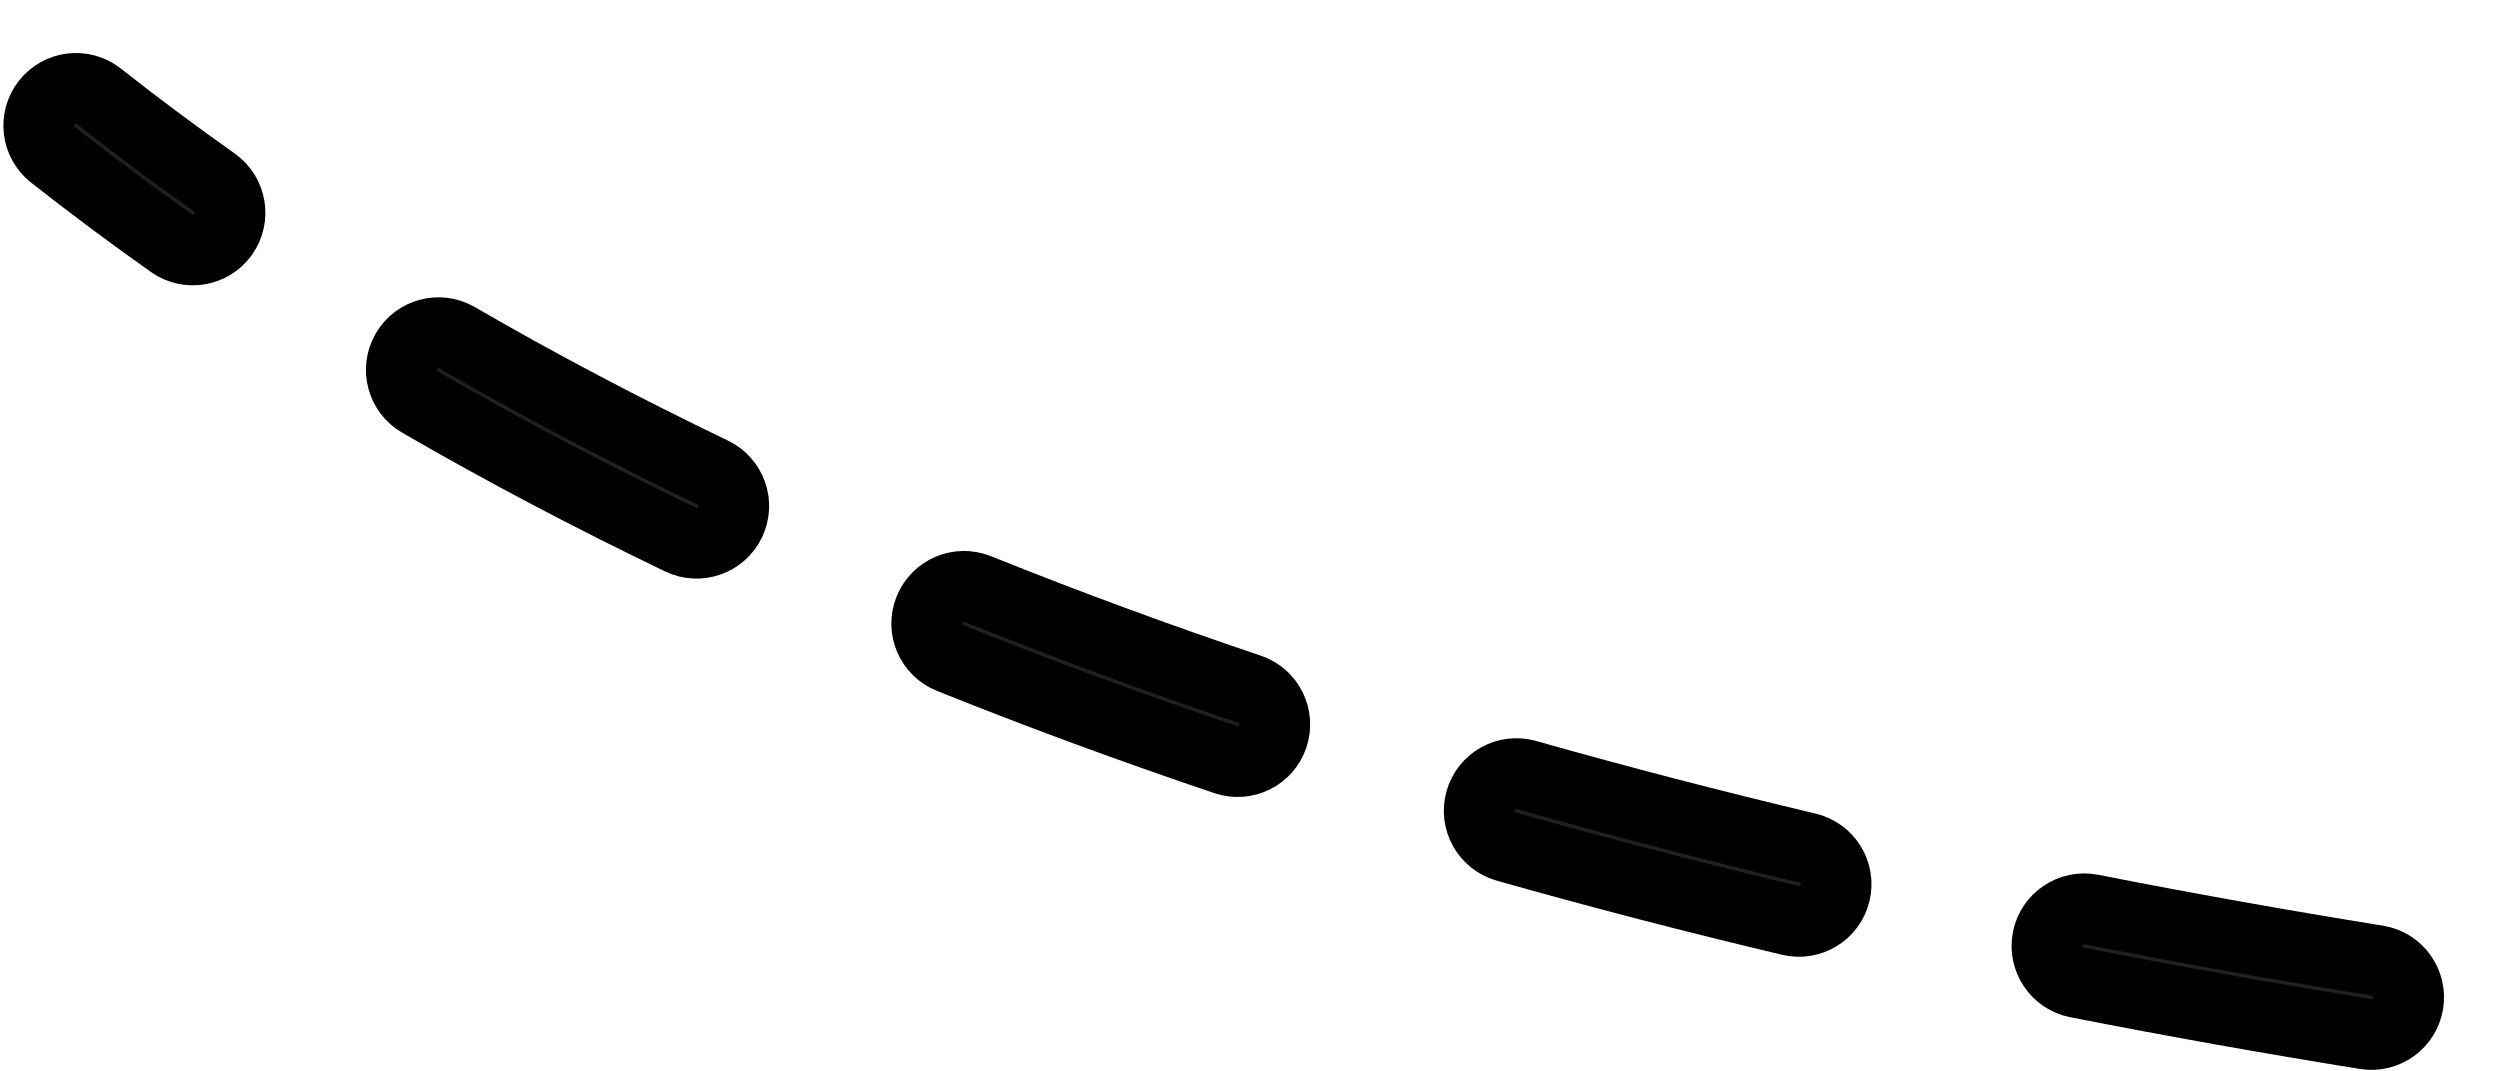 <svg width="42" height="18" viewBox="0 0 42 18" fill="none" xmlns="http://www.w3.org/2000/svg">
<path d="M40.457 16.854C40.511 16.513 40.28 16.193 39.94 16.139C38.335 15.88 36.731 15.595 35.134 15.28C34.796 15.214 34.468 15.434 34.401 15.772C34.335 16.11 34.555 16.438 34.893 16.505C36.505 16.822 38.123 17.11 39.742 17.371C40.082 17.425 40.402 17.194 40.457 16.854Z" fill="#202020"/>
<path d="M30.829 14.999C30.909 14.663 30.701 14.327 30.366 14.248C28.777 13.87 27.202 13.462 25.645 13.021C25.314 12.927 24.969 13.119 24.875 13.451C24.781 13.783 24.974 14.127 25.305 14.222C26.88 14.668 28.473 15.081 30.078 15.462C30.413 15.541 30.75 15.334 30.829 14.999Z" fill="#202020"/>
<path d="M21.383 12.37C21.493 12.043 21.318 11.689 20.991 11.579C19.44 11.056 17.916 10.495 16.426 9.896C16.107 9.768 15.743 9.923 15.615 10.243C15.486 10.562 15.641 10.926 15.961 11.054C17.474 11.662 19.02 12.231 20.592 12.761C20.919 12.872 21.273 12.696 21.383 12.37Z" fill="#202020"/>
<path d="M12.265 8.771C12.414 8.461 12.283 8.088 11.973 7.939C10.495 7.229 9.061 6.475 7.679 5.674C7.381 5.501 6.999 5.603 6.827 5.901C6.654 6.2 6.756 6.581 7.054 6.754C8.466 7.572 9.928 8.341 11.432 9.064C11.743 9.213 12.116 9.082 12.265 8.771Z" fill="#202020"/>
<path d="M3.749 3.935C3.948 3.653 3.881 3.264 3.6 3.065C2.937 2.596 2.291 2.115 1.662 1.619C1.391 1.406 0.999 1.453 0.786 1.724C0.573 1.995 0.619 2.387 0.89 2.6C1.537 3.109 2.2 3.603 2.879 4.084C3.161 4.283 3.55 4.216 3.749 3.935Z" fill="#202020"/>
<path d="M40.457 16.854C40.511 16.513 40.28 16.193 39.94 16.139C38.335 15.88 36.731 15.595 35.134 15.28C34.796 15.214 34.468 15.434 34.401 15.772C34.335 16.11 34.555 16.438 34.893 16.505C36.505 16.822 38.123 17.11 39.742 17.371C40.082 17.425 40.402 17.194 40.457 16.854Z" stroke="black" stroke-width="1.19" stroke-miterlimit="2.167" stroke-linecap="round"/>
<path d="M30.829 14.999C30.909 14.663 30.701 14.327 30.366 14.248C28.777 13.87 27.202 13.462 25.645 13.021C25.314 12.927 24.969 13.119 24.875 13.451C24.781 13.783 24.974 14.127 25.305 14.222C26.88 14.668 28.473 15.081 30.078 15.462C30.413 15.541 30.75 15.334 30.829 14.999Z" stroke="black" stroke-width="1.19" stroke-miterlimit="2.167" stroke-linecap="round"/>
<path d="M21.383 12.37C21.493 12.043 21.318 11.689 20.991 11.579C19.44 11.056 17.916 10.495 16.426 9.896C16.107 9.768 15.743 9.923 15.615 10.243C15.486 10.562 15.641 10.926 15.961 11.054C17.474 11.662 19.02 12.231 20.592 12.761C20.919 12.872 21.273 12.696 21.383 12.37Z" stroke="black" stroke-width="1.19" stroke-miterlimit="2.167" stroke-linecap="round"/>
<path d="M12.265 8.771C12.414 8.461 12.283 8.088 11.973 7.939C10.495 7.229 9.061 6.475 7.679 5.674C7.381 5.501 6.999 5.603 6.827 5.901C6.654 6.2 6.756 6.581 7.054 6.754C8.466 7.572 9.928 8.341 11.432 9.064C11.743 9.213 12.116 9.082 12.265 8.771Z" stroke="black" stroke-width="1.19" stroke-miterlimit="2.167" stroke-linecap="round"/>
<path d="M3.749 3.935C3.948 3.653 3.881 3.264 3.6 3.065C2.937 2.596 2.291 2.115 1.662 1.619C1.391 1.406 0.999 1.453 0.786 1.724C0.573 1.995 0.619 2.387 0.89 2.6C1.537 3.109 2.2 3.603 2.879 4.084C3.161 4.283 3.55 4.216 3.749 3.935Z" stroke="black" stroke-width="1.19" stroke-miterlimit="2.167" stroke-linecap="round"/>
</svg>
